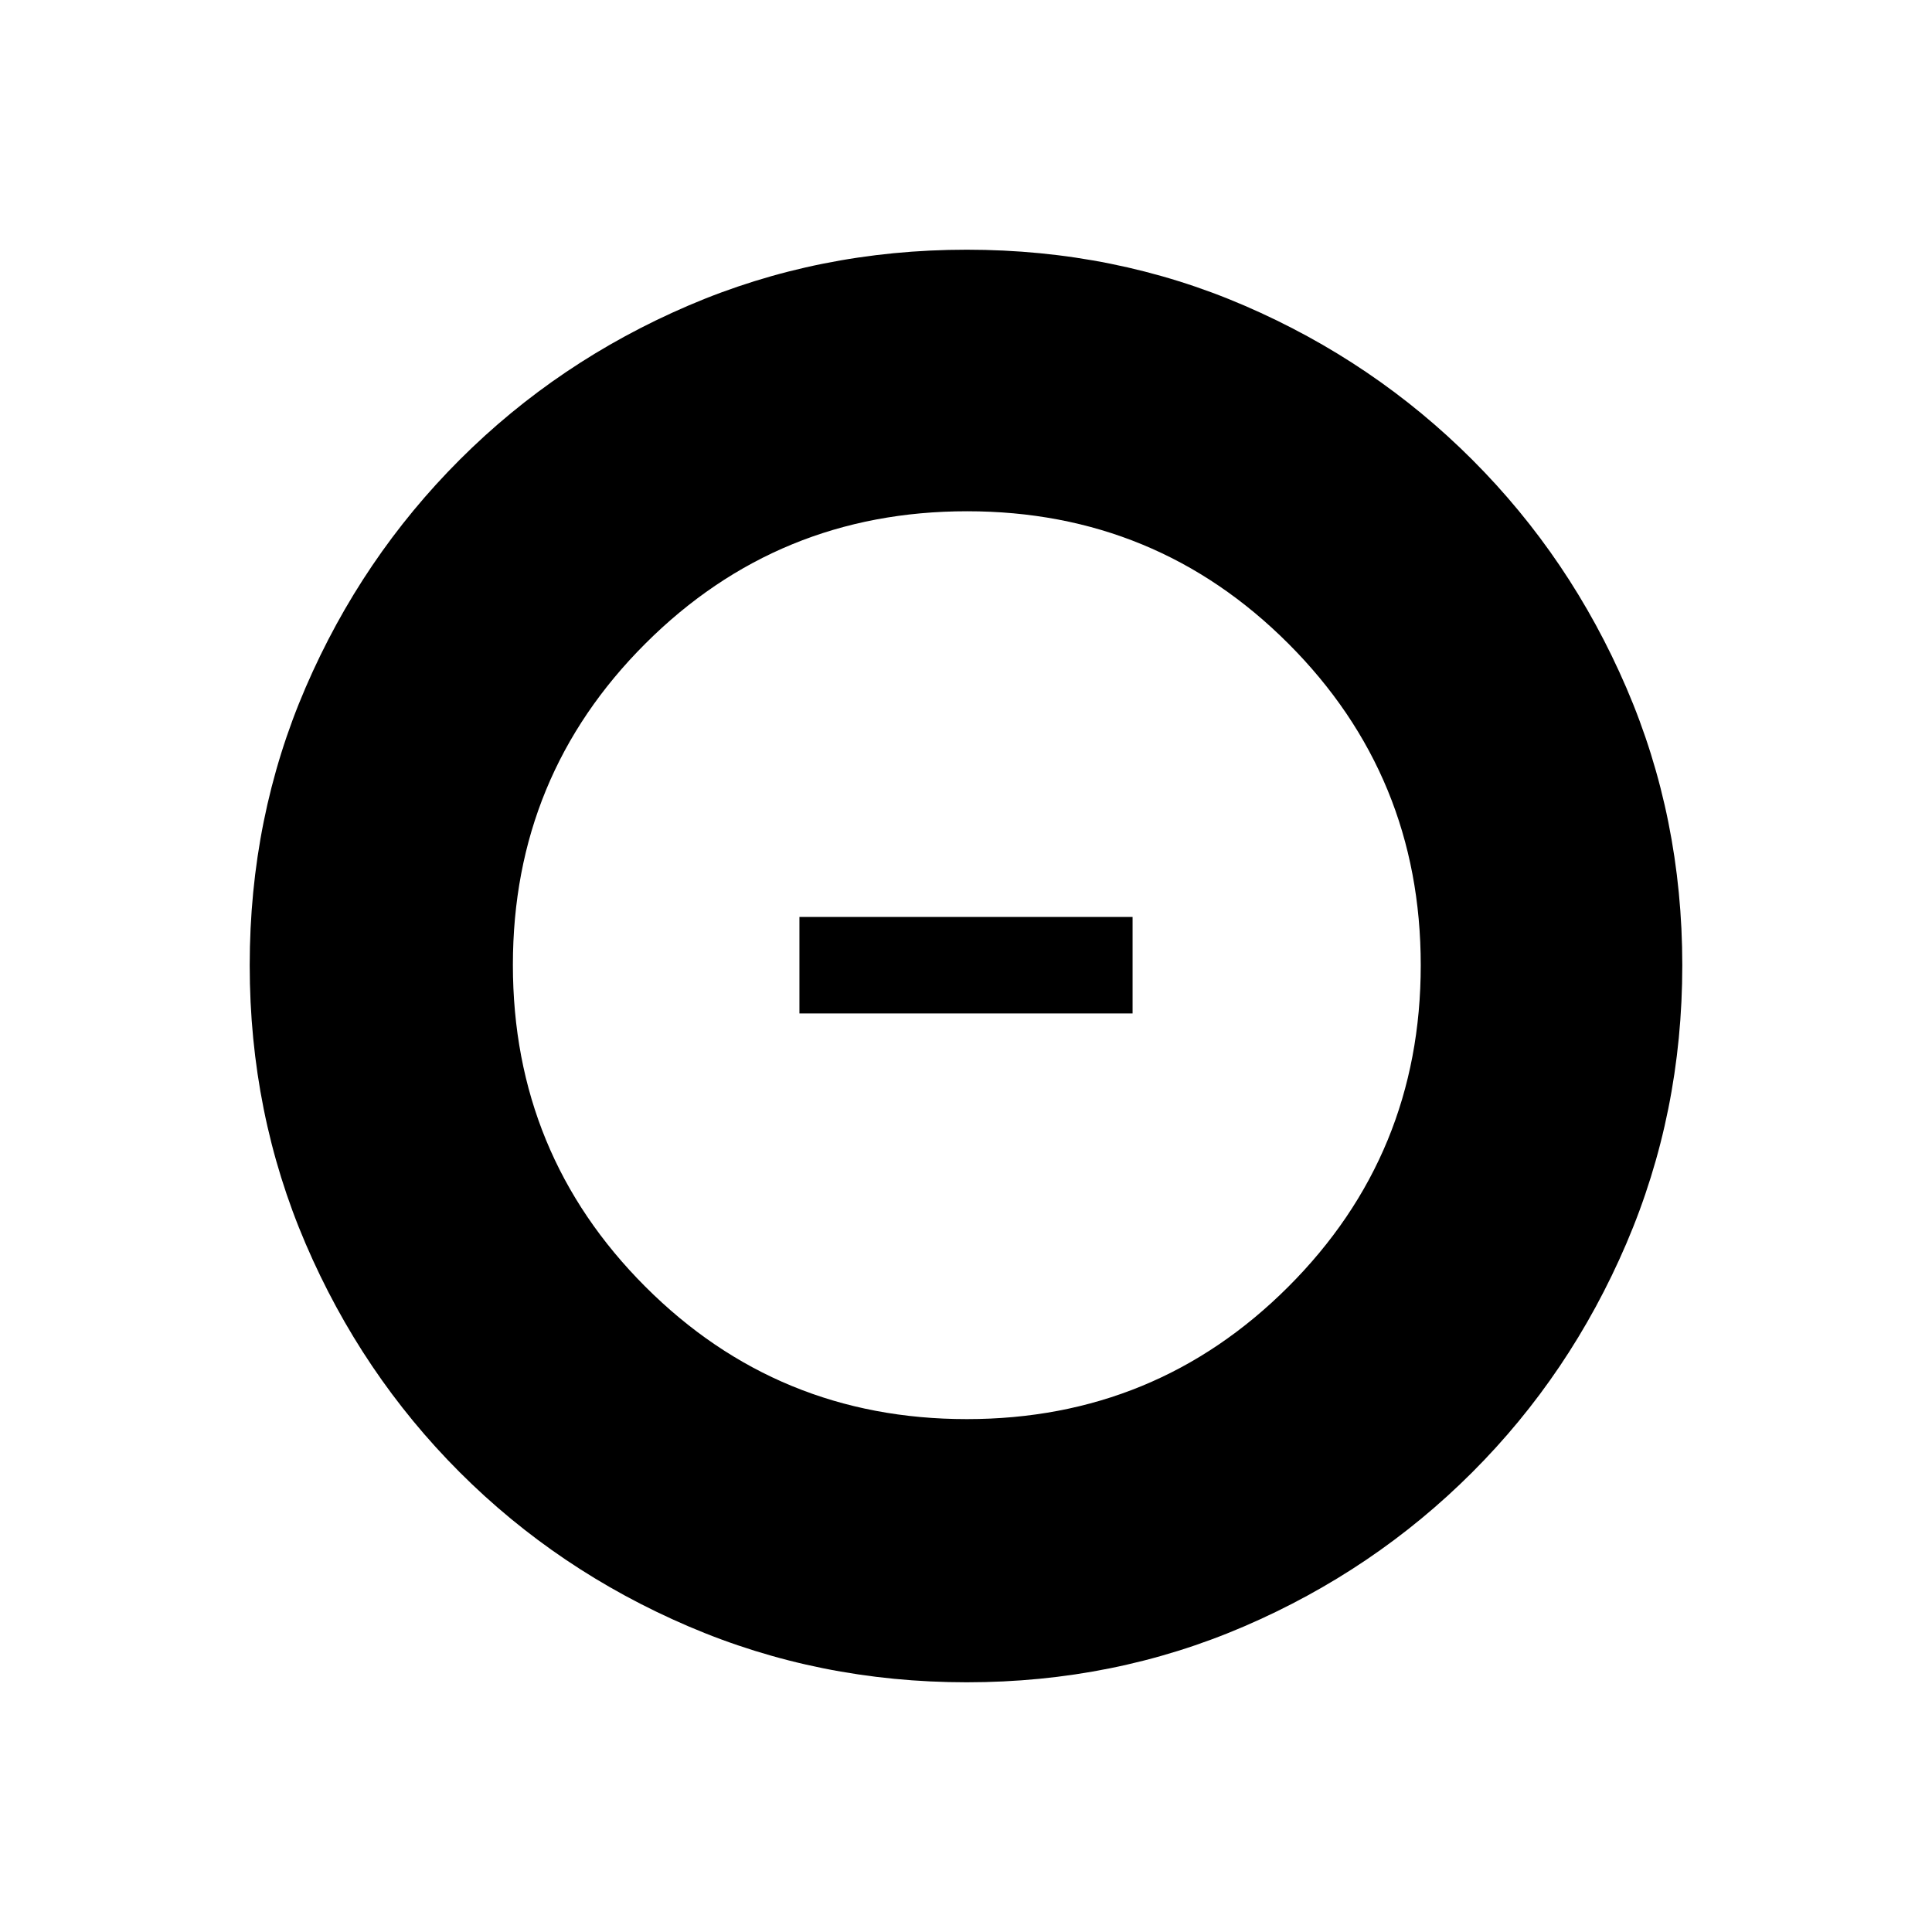 <svg xmlns="http://www.w3.org/2000/svg" height="20" viewBox="0 -960 960 960" width="20"><path d="M480.39-254.85q93.97 0 159.77-65.78 65.8-65.78 65.8-159.76 0-93.97-65.75-159.77-65.74-65.8-159.66-65.8-94.01 0-159.86 65.75-65.84 65.74-65.84 159.66 0 94.01 65.78 159.86 65.78 65.84 159.76 65.84Zm-83.16-201.57v-47.96h165.54v47.96H397.23Zm83.14 332.34q-73.43 0-138.34-27.82-64.92-27.83-113.66-76.6-48.73-48.77-76.51-113.51-27.78-64.74-27.78-138.36 0-73.69 27.82-138.1 27.83-64.42 76.6-113.16 48.77-48.73 113.51-76.51 64.74-27.78 138.36-27.78 73.69 0 138.1 27.82 64.42 27.83 113.16 76.6 48.73 48.77 76.51 113.28 27.78 64.51 27.78 137.85 0 73.43-27.82 138.34-27.83 64.92-76.6 113.66-48.77 48.73-113.28 76.51-64.51 27.78-137.85 27.78Z"/></svg>